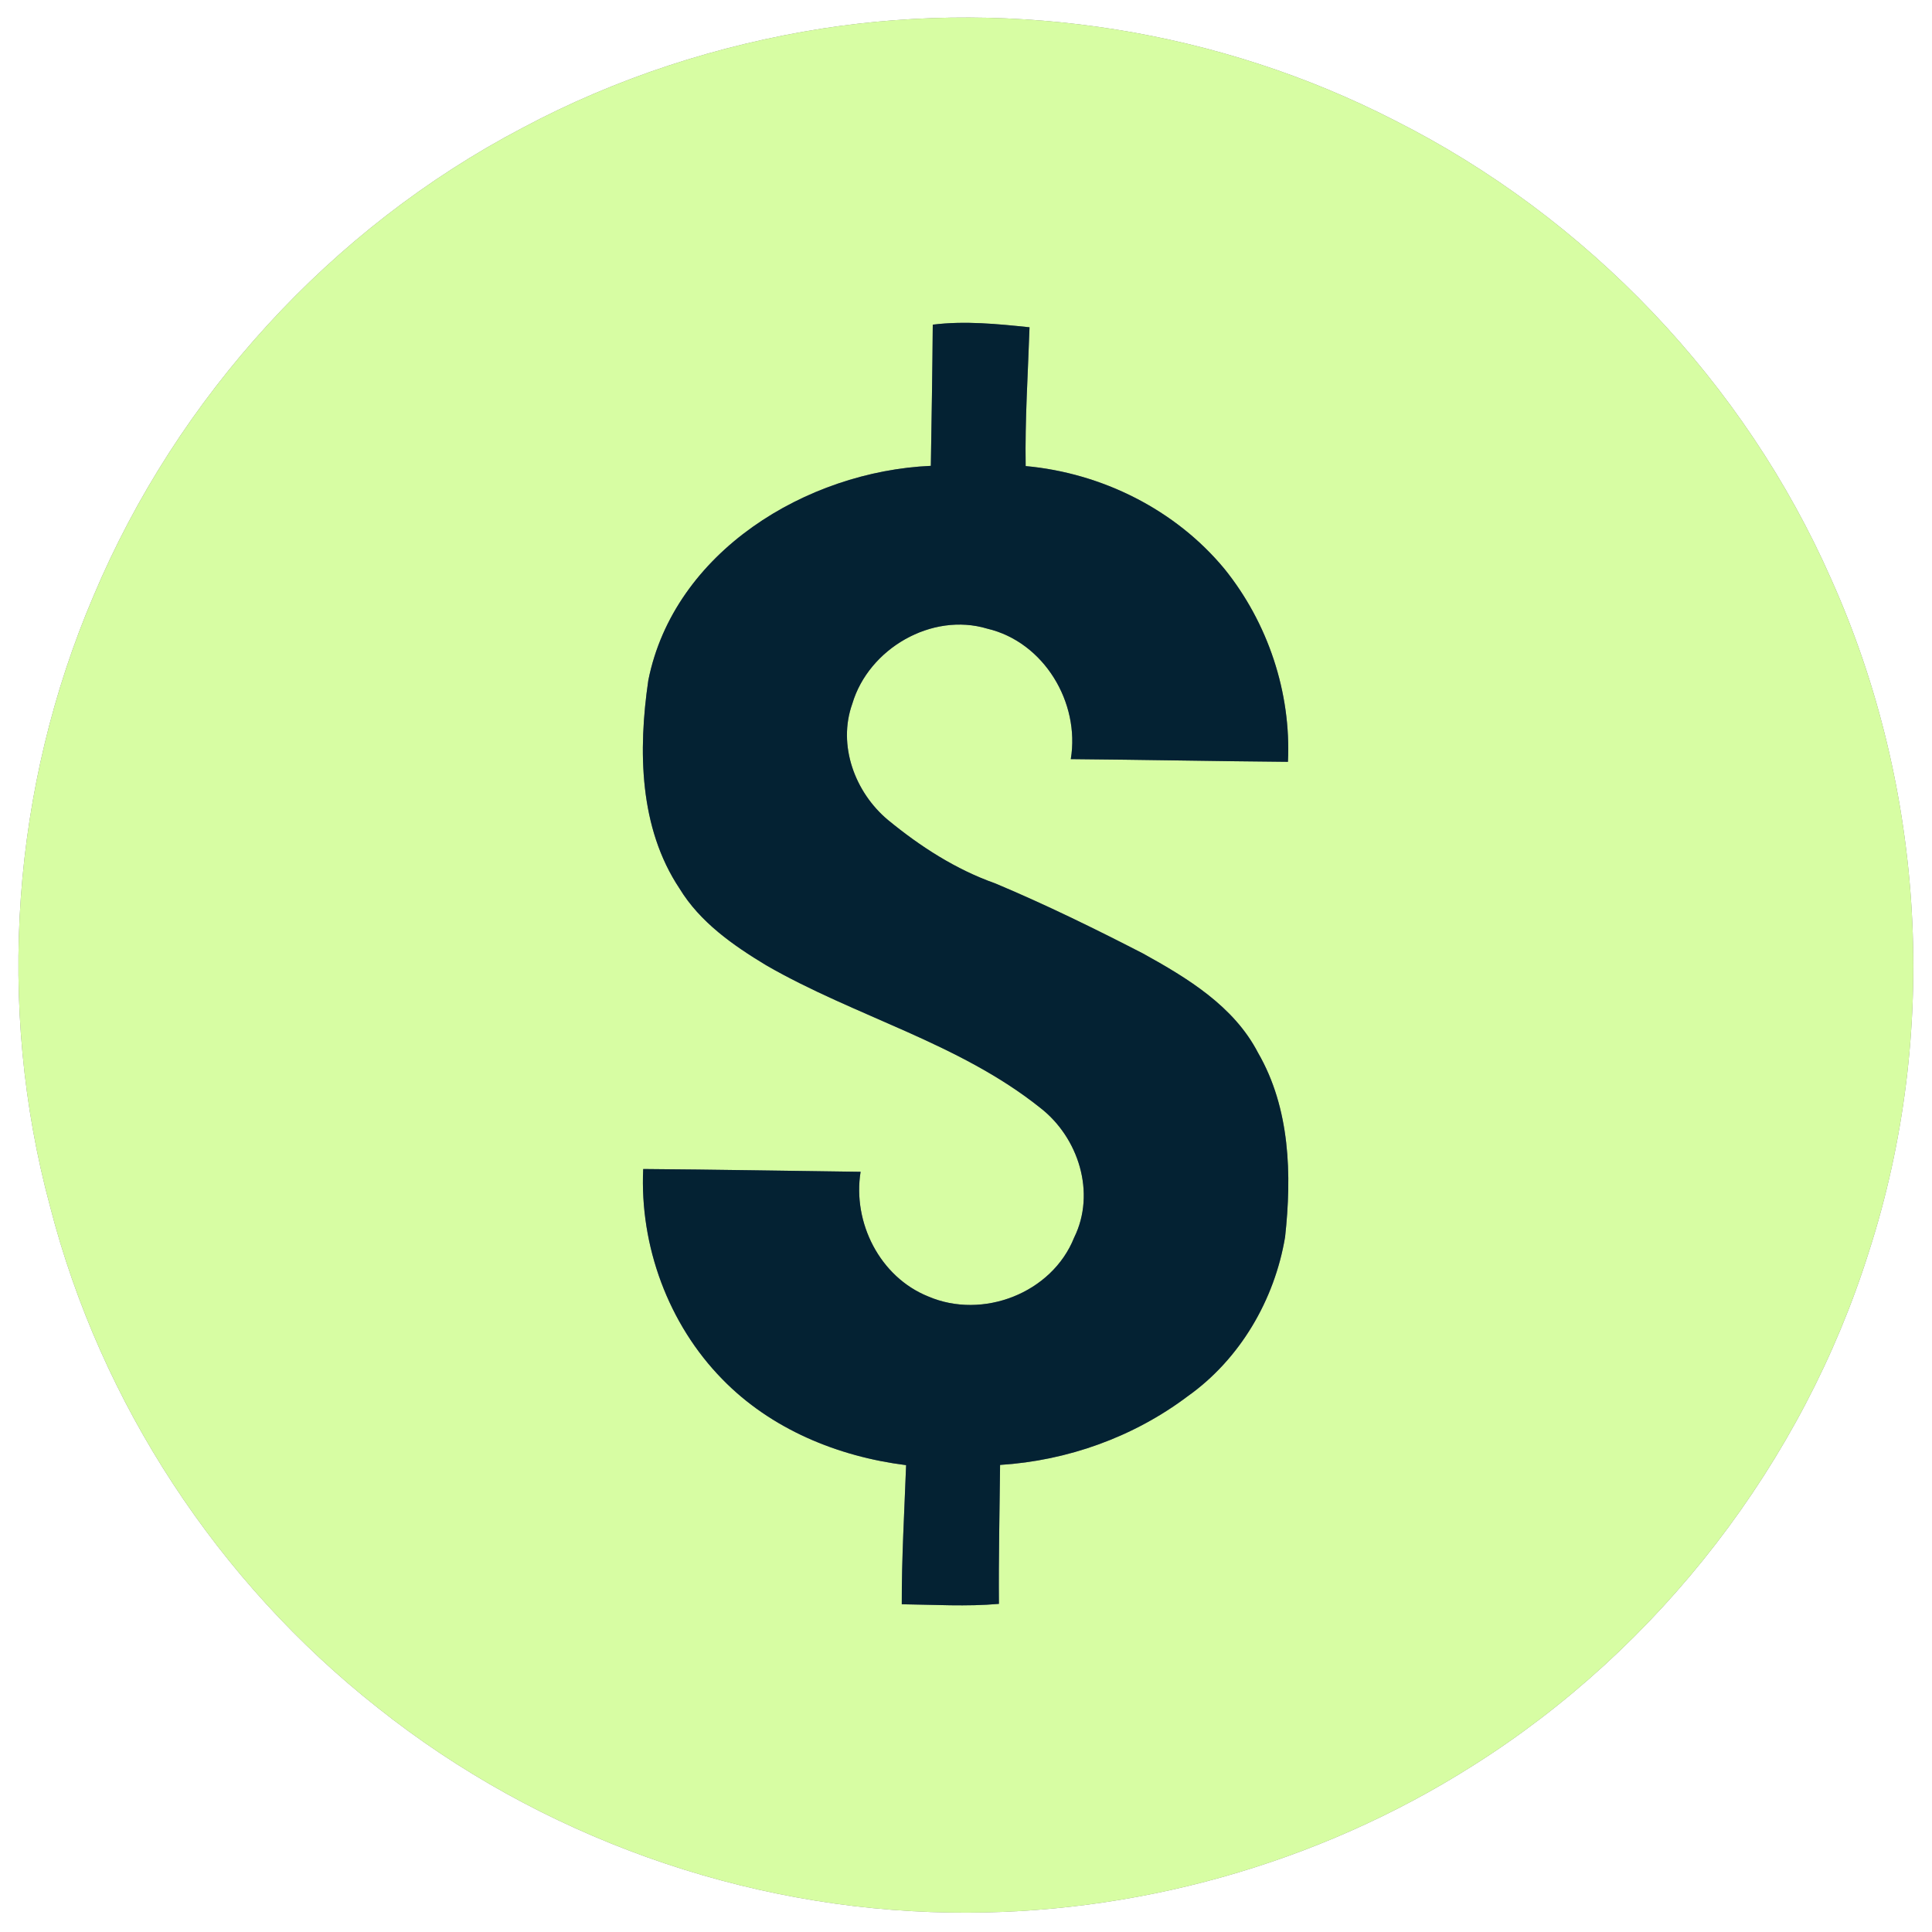 <?xml version="1.0" encoding="UTF-8" ?>
<!DOCTYPE svg PUBLIC "-//W3C//DTD SVG 1.1//EN" "http://www.w3.org/Graphics/SVG/1.1/DTD/svg11.dtd">
<svg width="250pt" height="250pt" viewBox="0 0 250 250" version="1.1" xmlns="http://www.w3.org/2000/svg">
<rect x="0" y="0" width="250" height="250" fill="#808080" stroke="none"/>
<g id="#ffffffff">
<path fill="#ffffff" opacity="1.00" d=" M 0.00 0.00 L 250.00 0.00 L 250.00 250.00 L 0.00 250.00 L 0.00 0.00 M 106.48 3.68 C 92.94 5.80 79.71 10.09 67.61 16.55 C 42.86 29.52 22.95 51.35 12.11 77.09 C 1.53 101.84 -0.54 130.13 6.48 156.12 C 13.04 181.62 28.23 204.72 48.90 221.00 C 69.79 237.62 96.25 247.10 122.94 247.48 C 146.66 247.87 170.46 241.23 190.51 228.53 C 214.75 213.27 233.29 189.23 241.86 161.90 C 250.96 133.65 249.12 102.12 237.00 75.04 C 225.76 49.46 205.36 28.10 180.41 15.55 C 157.81 3.96 131.56 -0.20 106.48 3.68 Z" />
</g>
<g id="#d7fda3ff">
<path fill="#d7fda3" opacity="1.00" d=" M 106.48 3.68 C 131.56 -0.20 157.81 3.96 180.41 15.55 C 205.36 28.10 225.76 49.46 237.00 75.04 C 249.12 102.12 250.96 133.65 241.86 161.90 C 233.29 189.23 214.75 213.27 190.51 228.53 C 170.46 241.23 146.66 247.87 122.94 247.48 C 96.25 247.10 69.79 237.62 48.90 221.00 C 28.23 204.72 13.04 181.62 6.48 156.12 C -0.54 130.13 1.53 101.84 12.11 77.09 C 22.95 51.35 42.86 29.52 67.61 16.55 C 79.71 10.09 92.94 5.80 106.48 3.68 M 120.70 42.01 C 120.65 48.10 120.55 54.19 120.45 60.28 C 104.37 60.99 87.21 71.40 83.89 88.04 C 82.57 97.08 82.69 107.12 87.94 114.99 C 90.59 119.34 94.86 122.32 99.13 124.90 C 110.68 131.56 124.06 134.93 134.59 143.34 C 139.56 147.18 141.85 154.36 138.99 160.15 C 136.12 167.34 127.15 170.79 120.11 167.76 C 113.86 165.25 110.30 158.20 111.36 151.63 C 101.98 151.51 92.61 151.34 83.23 151.27 C 82.77 161.23 86.48 171.34 93.47 178.47 C 99.76 184.93 108.41 188.48 117.25 189.59 C 117.03 195.59 116.67 201.58 116.69 207.59 C 120.88 207.64 125.08 207.91 129.26 207.54 C 129.21 201.54 129.35 195.55 129.41 189.56 C 138.14 189.01 146.68 185.95 153.68 180.68 C 160.45 175.88 164.93 168.21 166.29 160.07 C 167.17 152.02 166.95 143.42 162.79 136.23 C 159.66 130.19 153.65 126.56 147.90 123.38 C 141.63 120.15 135.28 117.04 128.78 114.31 C 123.68 112.51 119.07 109.53 114.91 106.11 C 110.63 102.54 108.36 96.44 110.29 91.06 C 112.40 83.94 120.57 79.18 127.76 81.35 C 135.08 83.07 139.78 90.91 138.56 98.23 C 147.93 98.31 157.29 98.50 166.66 98.58 C 167.09 89.62 164.07 80.59 158.45 73.62 C 152.11 65.95 142.59 61.21 132.72 60.31 C 132.62 54.31 133.02 48.34 133.22 42.35 C 129.07 41.92 124.87 41.49 120.70 42.01 Z" />
</g>
<g id="#042233ff">
<path fill="#042233" opacity="1.00" d=" M 120.70 42.01 C 124.87 41.49 129.07 41.92 133.22 42.35 C 133.02 48.34 132.62 54.31 132.72 60.31 C 142.59 61.21 152.11 65.95 158.45 73.62 C 164.07 80.59 167.09 89.62 166.66 98.58 C 157.29 98.50 147.93 98.31 138.56 98.23 C 139.78 90.91 135.08 83.07 127.76 81.35 C 120.57 79.18 112.40 83.94 110.29 91.06 C 108.36 96.44 110.63 102.54 114.91 106.11 C 119.07 109.53 123.68 112.51 128.78 114.31 C 135.28 117.04 141.63 120.15 147.90 123.38 C 153.65 126.56 159.66 130.19 162.79 136.23 C 166.95 143.42 167.17 152.02 166.29 160.07 C 164.93 168.21 160.45 175.88 153.68 180.68 C 146.68 185.95 138.14 189.01 129.41 189.56 C 129.35 195.55 129.21 201.54 129.26 207.54 C 125.08 207.91 120.88 207.64 116.69 207.59 C 116.67 201.58 117.03 195.59 117.25 189.59 C 108.41 188.48 99.76 184.93 93.47 178.47 C 86.48 171.34 82.77 161.23 83.23 151.27 C 92.61 151.34 101.98 151.51 111.36 151.63 C 110.30 158.20 113.86 165.25 120.11 167.76 C 127.15 170.79 136.12 167.34 138.99 160.15 C 141.85 154.36 139.56 147.18 134.59 143.34 C 124.06 134.93 110.68 131.56 99.13 124.90 C 94.86 122.32 90.59 119.34 87.94 114.99 C 82.69 107.12 82.57 97.08 83.89 88.04 C 87.21 71.40 104.37 60.99 120.45 60.28 C 120.55 54.19 120.65 48.10 120.70 42.01 Z" />
</g>
</svg>
